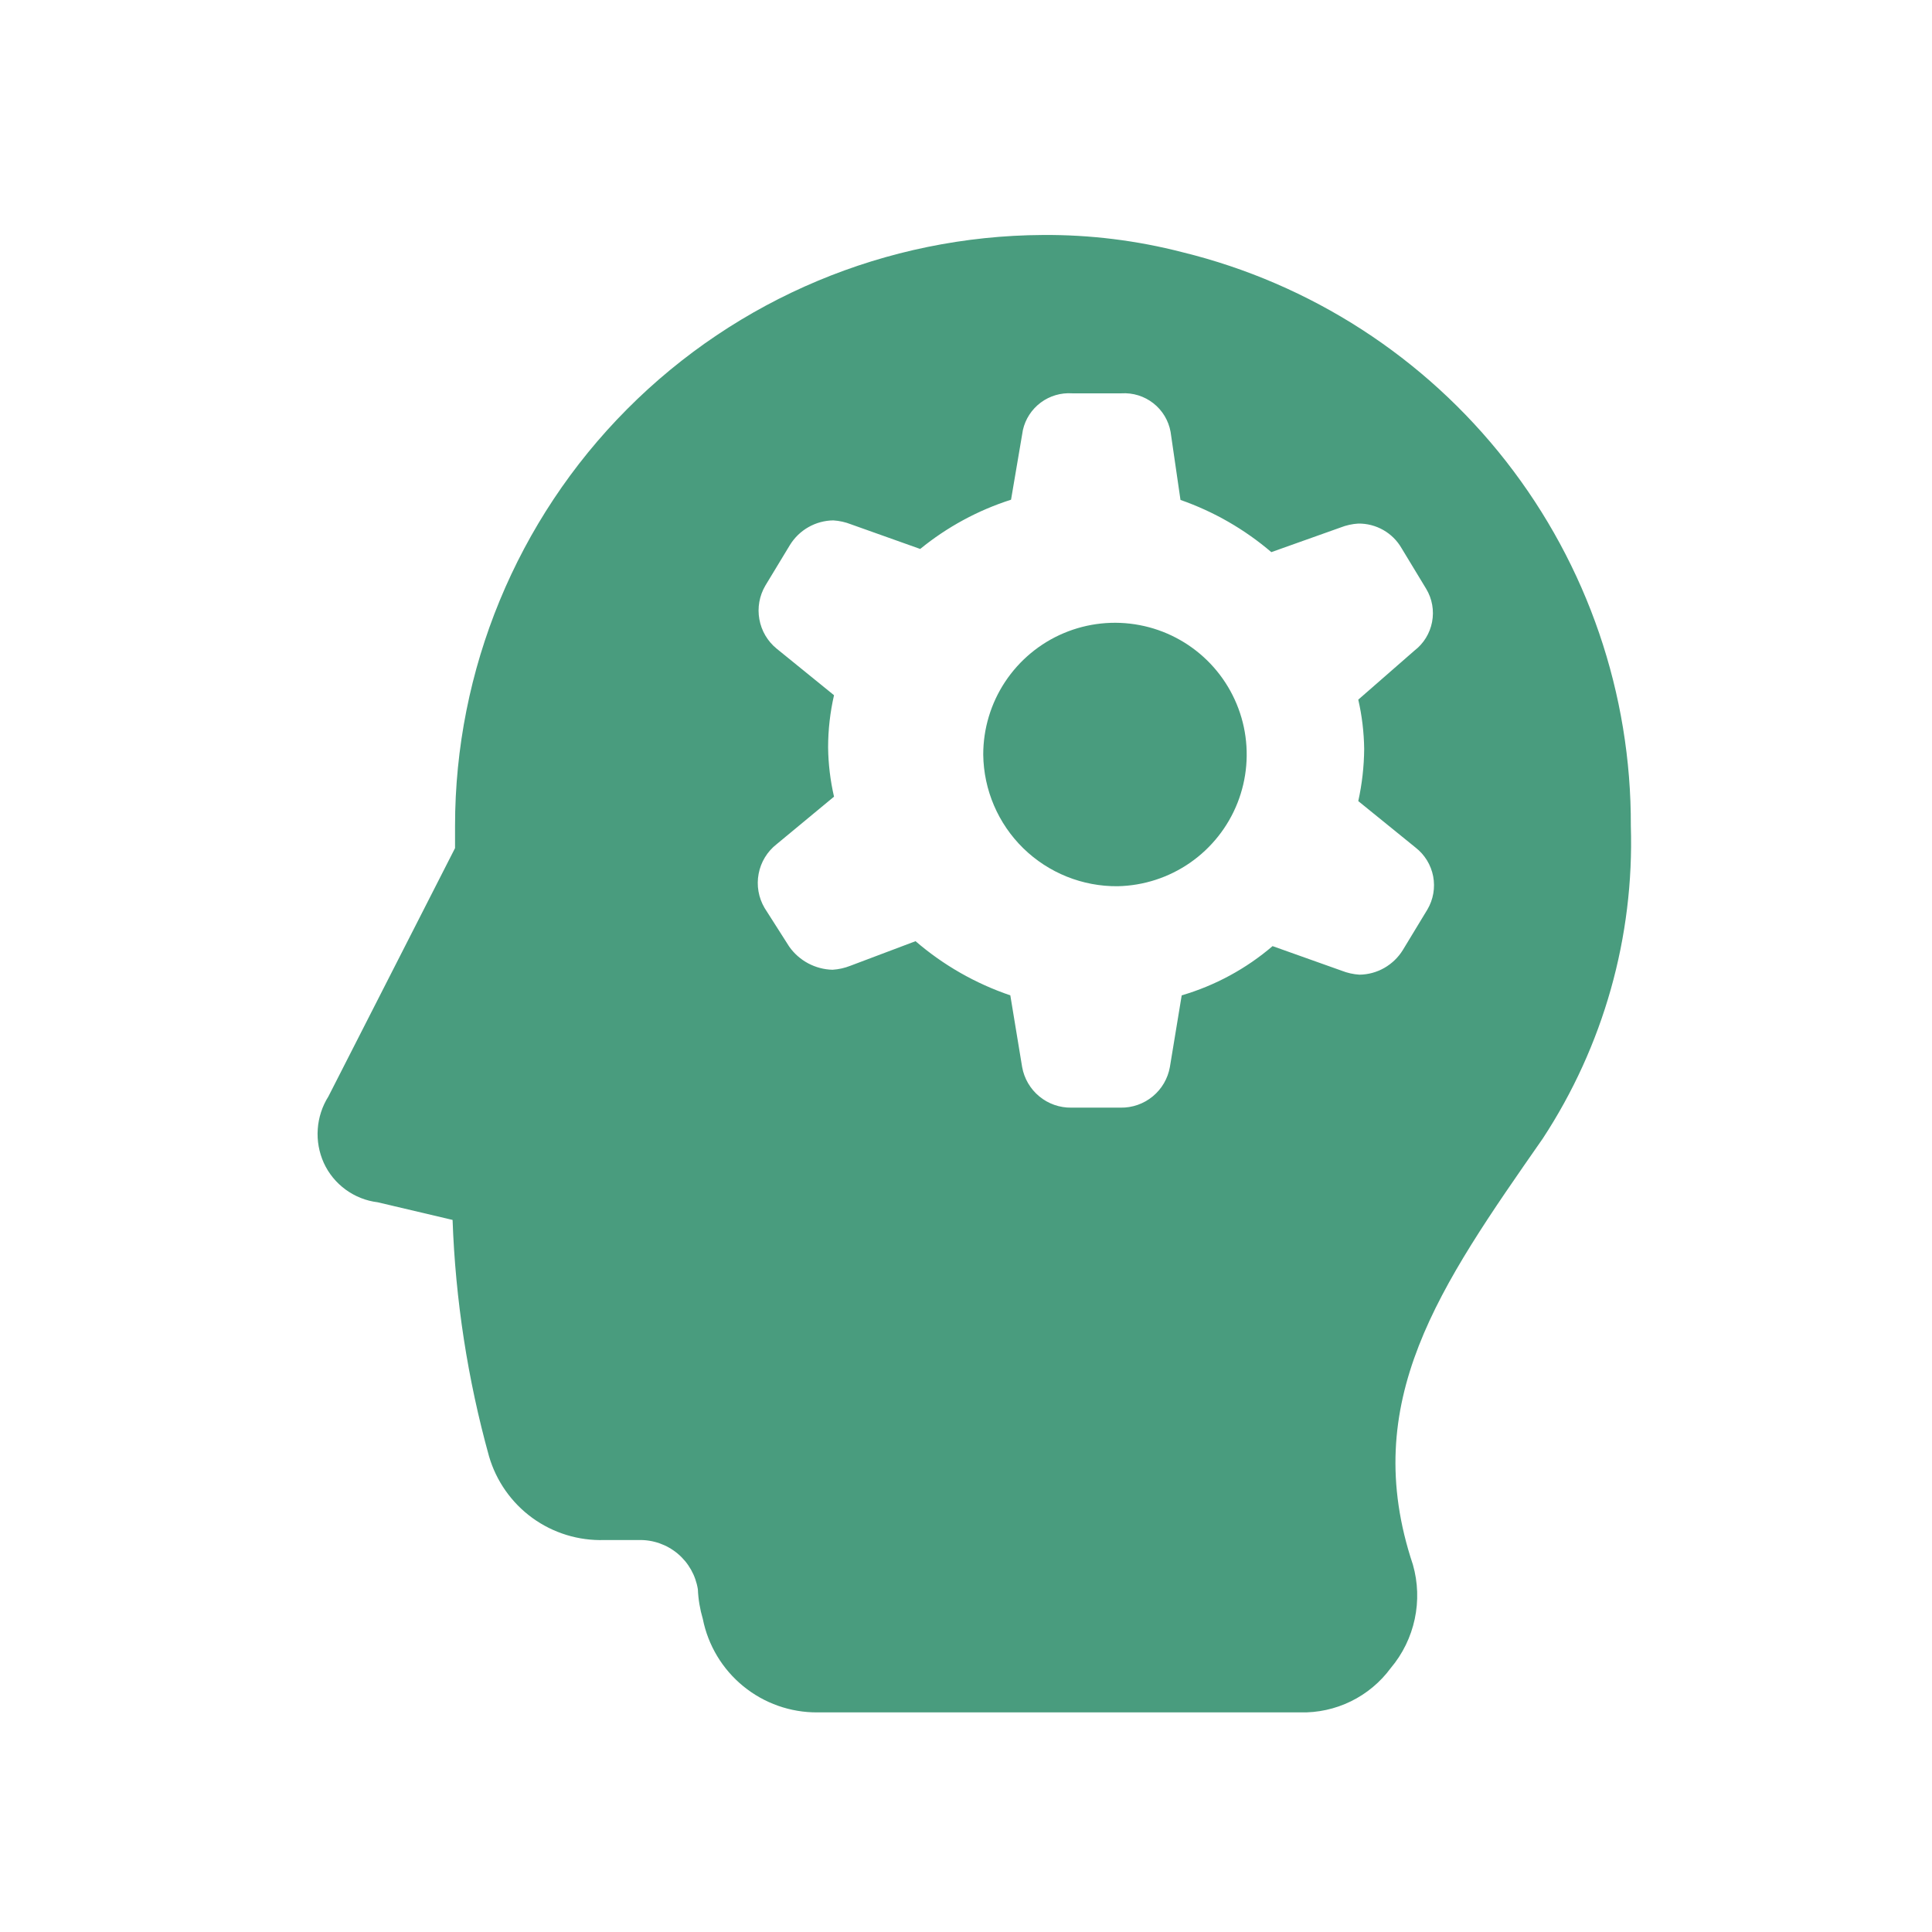 <svg
              width="51"
              height="51"
              viewBox="0 0 51 51"
              fill="none"
              xmlns="http://www.w3.org/2000/svg"
            >
              <path
                fill-rule="evenodd"
                clip-rule="evenodd"
                d="M29.504 23.394C30.189 23.38 30.854 23.164 31.417 22.773C31.979 22.382 32.414 21.834 32.666 21.197C32.918 20.56 32.976 19.863 32.834 19.193C32.691 18.523 32.354 17.91 31.864 17.431C31.374 16.952 30.754 16.628 30.081 16.501C29.408 16.373 28.712 16.447 28.081 16.713C27.45 16.979 26.912 17.426 26.533 17.997C26.155 18.568 25.954 19.238 25.955 19.923C25.967 20.853 26.347 21.741 27.012 22.392C27.678 23.042 28.574 23.403 29.504 23.394Z"
                fill="#499C7E"
              />
              <path
                fill-rule="evenodd"
                clip-rule="evenodd"
                d="M8.67 28.942L12.012 22.388V21.803C12.012 17.68 13.644 13.725 16.552 10.802C19.459 7.879 23.405 6.225 27.528 6.203C28.771 6.194 30.01 6.347 31.213 6.658C34.6 7.487 37.61 9.432 39.757 12.179C41.904 14.926 43.064 18.316 43.05 21.803C43.141 24.729 42.328 27.611 40.723 30.058C38.006 33.958 35.859 36.997 37.297 41.303C37.431 41.771 37.447 42.265 37.345 42.741C37.243 43.217 37.026 43.661 36.712 44.033C36.437 44.406 36.076 44.708 35.66 44.911C35.243 45.115 34.784 45.215 34.321 45.203H21.581C20.867 45.208 20.175 44.964 19.622 44.513C19.069 44.062 18.691 43.433 18.552 42.733C18.477 42.479 18.433 42.218 18.422 41.953C18.363 41.585 18.174 41.251 17.889 41.012C17.603 40.773 17.24 40.645 16.868 40.653H15.951C15.271 40.674 14.603 40.469 14.052 40.069C13.502 39.669 13.1 39.097 12.909 38.443C12.345 36.408 12.022 34.314 11.947 32.203L9.97 31.737C9.664 31.7 9.372 31.584 9.123 31.402C8.874 31.22 8.675 30.978 8.547 30.697C8.421 30.417 8.366 30.11 8.388 29.804C8.409 29.498 8.506 29.202 8.67 28.942ZM20.183 23.968L20.833 24.988C20.963 25.172 21.134 25.323 21.332 25.429C21.531 25.535 21.752 25.594 21.977 25.599C22.137 25.589 22.295 25.554 22.445 25.495L24.168 24.845C24.902 25.478 25.752 25.963 26.67 26.275L26.982 28.167C27.036 28.471 27.197 28.746 27.435 28.942C27.673 29.139 27.973 29.244 28.282 29.239H29.582C29.891 29.244 30.191 29.139 30.429 28.942C30.668 28.746 30.828 28.471 30.882 28.167L31.194 26.275C32.077 26.016 32.894 25.573 33.593 24.975L35.419 25.625C35.569 25.684 35.727 25.719 35.887 25.729C36.117 25.726 36.343 25.665 36.542 25.551C36.742 25.437 36.91 25.275 37.031 25.079L37.681 24.007C37.836 23.743 37.889 23.432 37.832 23.132C37.774 22.832 37.61 22.563 37.369 22.375L35.855 21.147C35.955 20.694 36.007 20.232 36.011 19.769C36.005 19.331 35.953 18.895 35.855 18.469L37.337 17.175C37.58 16.989 37.746 16.72 37.803 16.419C37.861 16.118 37.806 15.806 37.648 15.544L36.998 14.471C36.883 14.271 36.716 14.105 36.515 13.991C36.314 13.877 36.086 13.818 35.855 13.821C35.694 13.831 35.536 13.866 35.386 13.925L33.56 14.575C32.853 13.971 32.04 13.504 31.162 13.197L30.901 11.403C30.848 11.103 30.686 10.833 30.446 10.645C30.206 10.457 29.906 10.364 29.602 10.383H28.302C28.005 10.363 27.711 10.45 27.473 10.627C27.235 10.805 27.067 11.061 27.002 11.351L26.689 13.191C25.816 13.47 25.002 13.911 24.291 14.491L22.465 13.841C22.315 13.782 22.157 13.747 21.997 13.737C21.767 13.74 21.541 13.801 21.341 13.915C21.141 14.028 20.973 14.191 20.852 14.387L20.203 15.459C20.046 15.727 19.99 16.041 20.045 16.346C20.099 16.651 20.261 16.927 20.502 17.123L22.016 18.352C21.913 18.804 21.86 19.266 21.86 19.73C21.865 20.167 21.918 20.603 22.016 21.03L20.502 22.284C20.253 22.479 20.084 22.756 20.026 23.066C19.967 23.376 20.023 23.696 20.183 23.968Z"
                fill="#499C7E"
              />
            </svg>